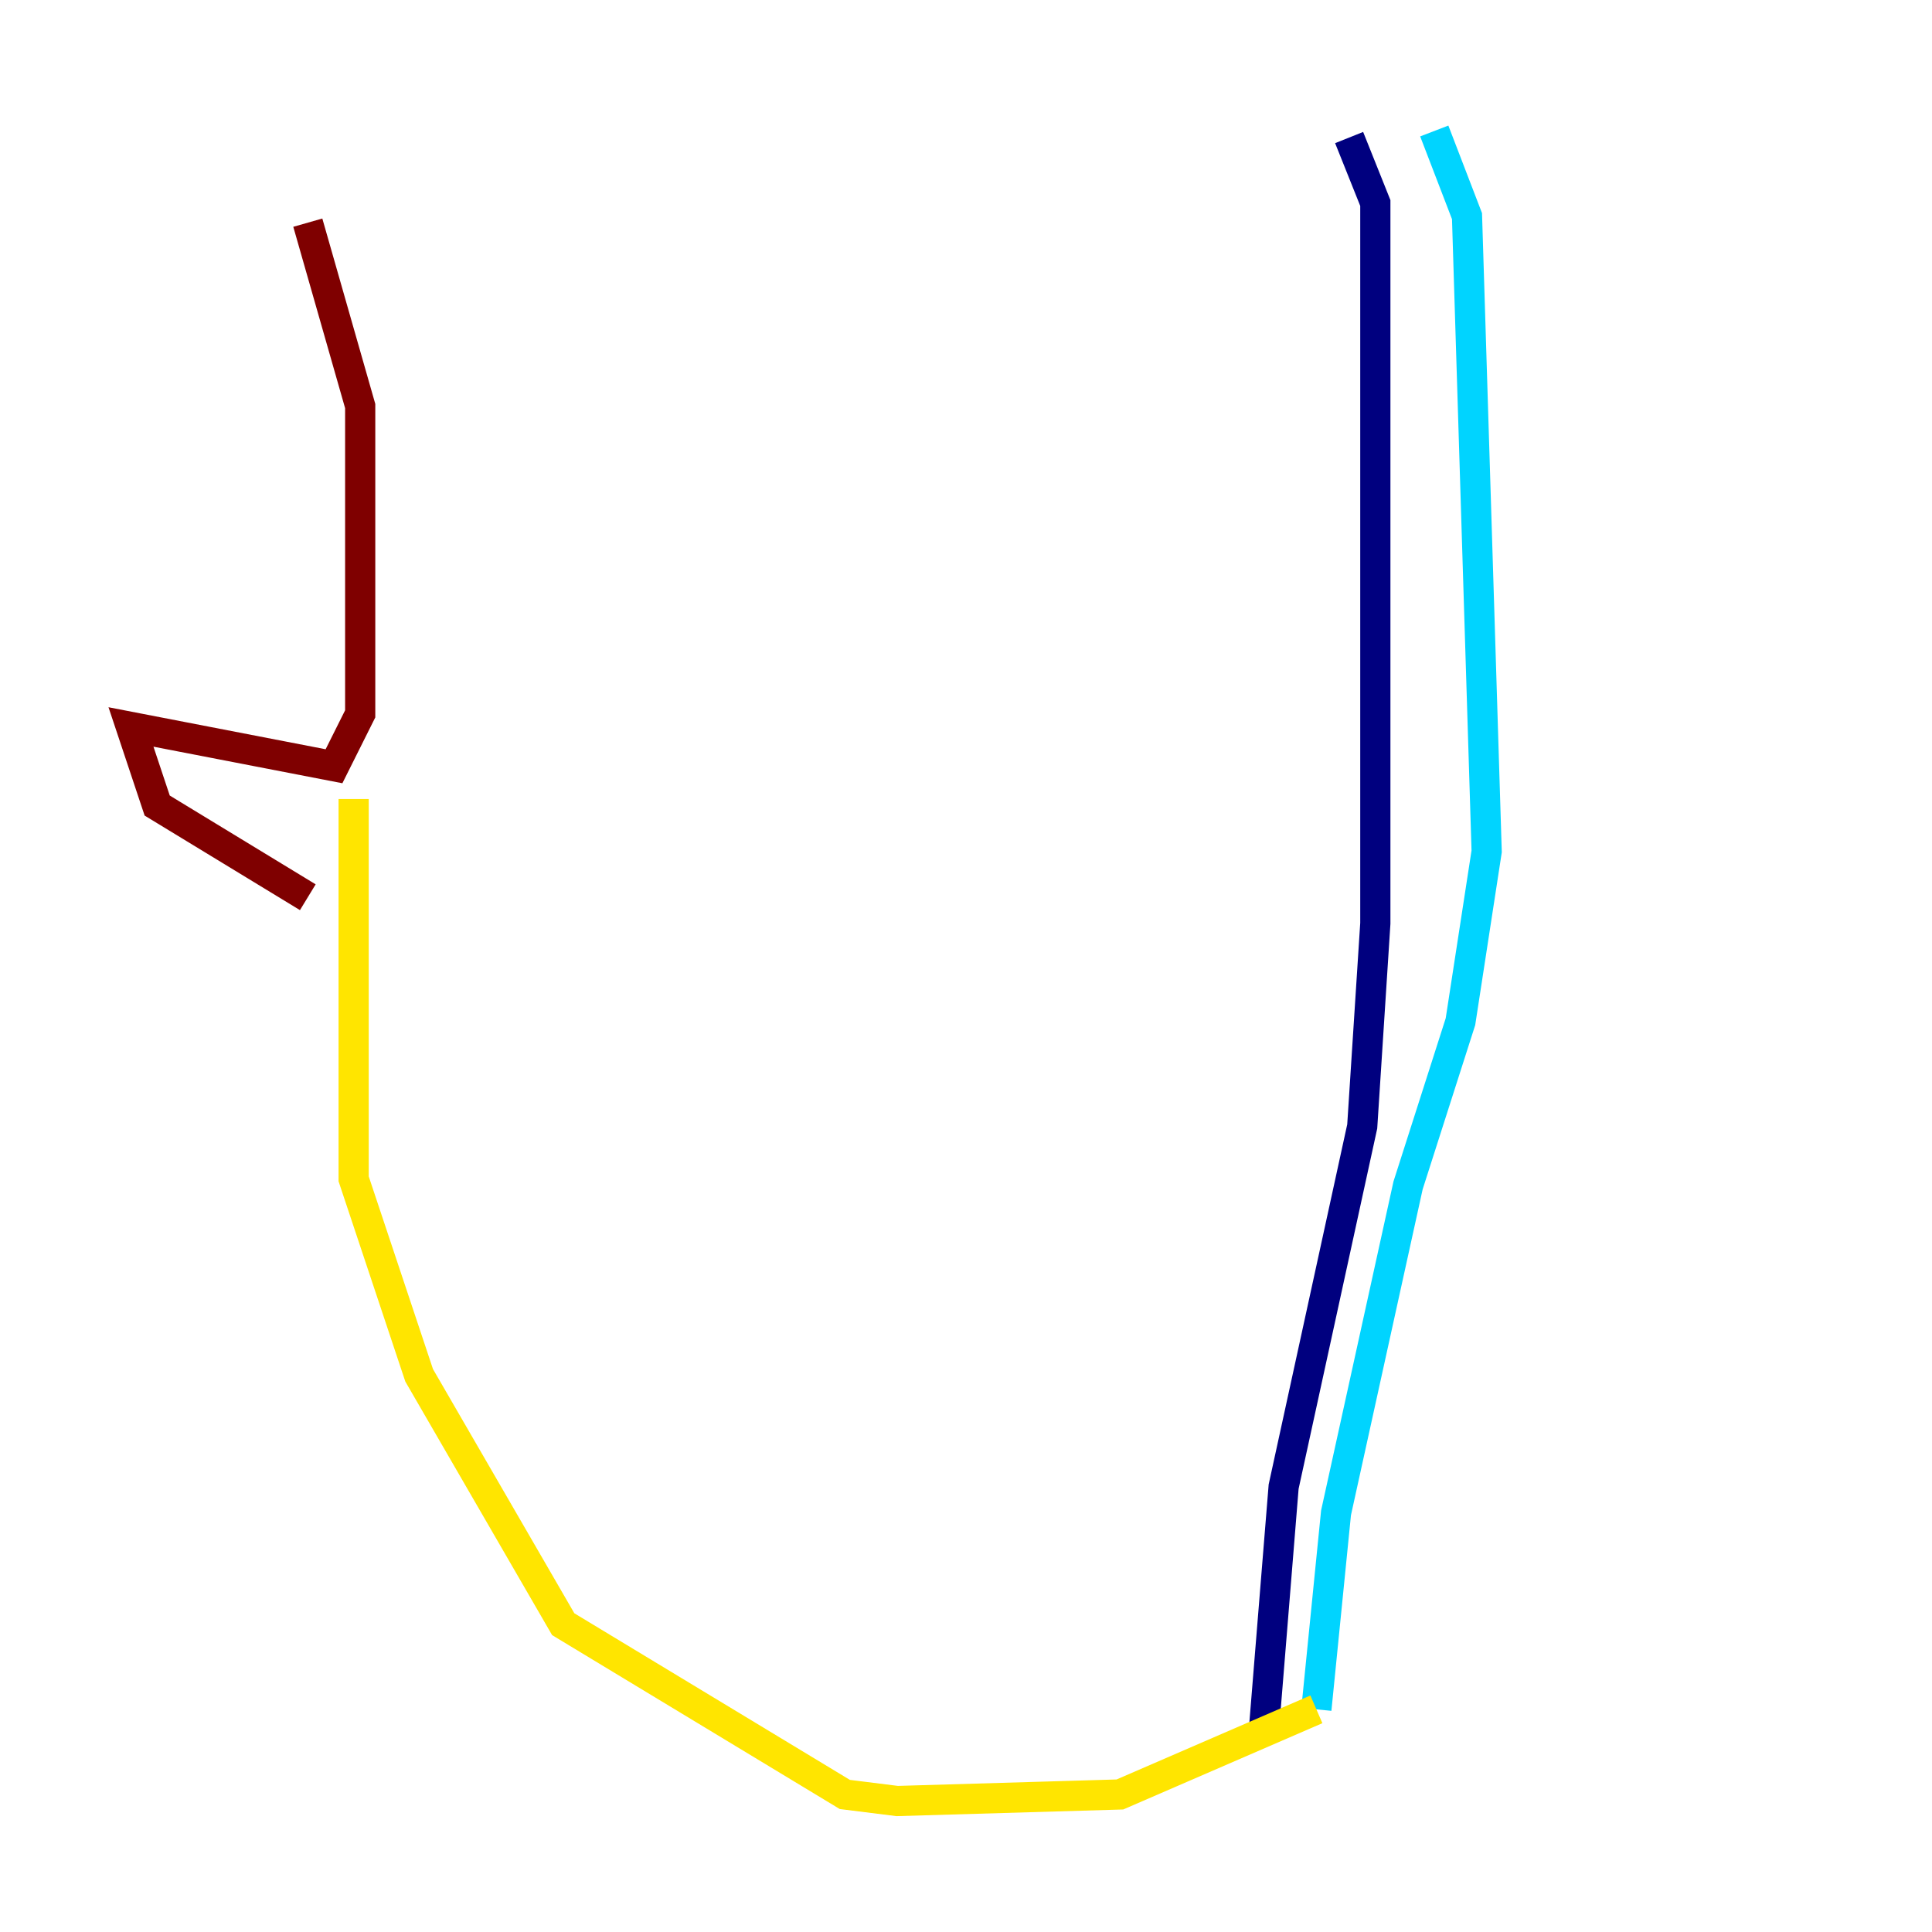 <?xml version="1.0" encoding="utf-8" ?>
<svg baseProfile="tiny" height="128" version="1.2" viewBox="0,0,128,128" width="128" xmlns="http://www.w3.org/2000/svg" xmlns:ev="http://www.w3.org/2001/xml-events" xmlns:xlink="http://www.w3.org/1999/xlink"><defs /><polyline fill="none" points="89.383,9.112 91.119,13.451 91.119,61.18 90.251,74.63 85.044,98.495 83.742,114.549" stroke="#00007f" stroke-width="2" /><polyline fill="none" points="95.024,8.678 97.193,14.319 98.495,56.407 96.759,67.688 93.288,78.536 88.515,100.231 87.214,113.248" stroke="#00d4ff" stroke-width="2" /><polyline fill="none" points="87.214,113.248 74.197,118.888 59.444,119.322 55.973,118.888 37.315,107.607 27.77,91.119 23.43,78.102 23.43,52.936" stroke="#ffe500" stroke-width="2" /><polyline fill="none" points="20.393,14.752 23.864,26.902 23.864,47.295 22.129,50.766 8.678,48.163 10.414,53.37 20.393,59.444" stroke="#7f0000" stroke-width="2" /></svg>